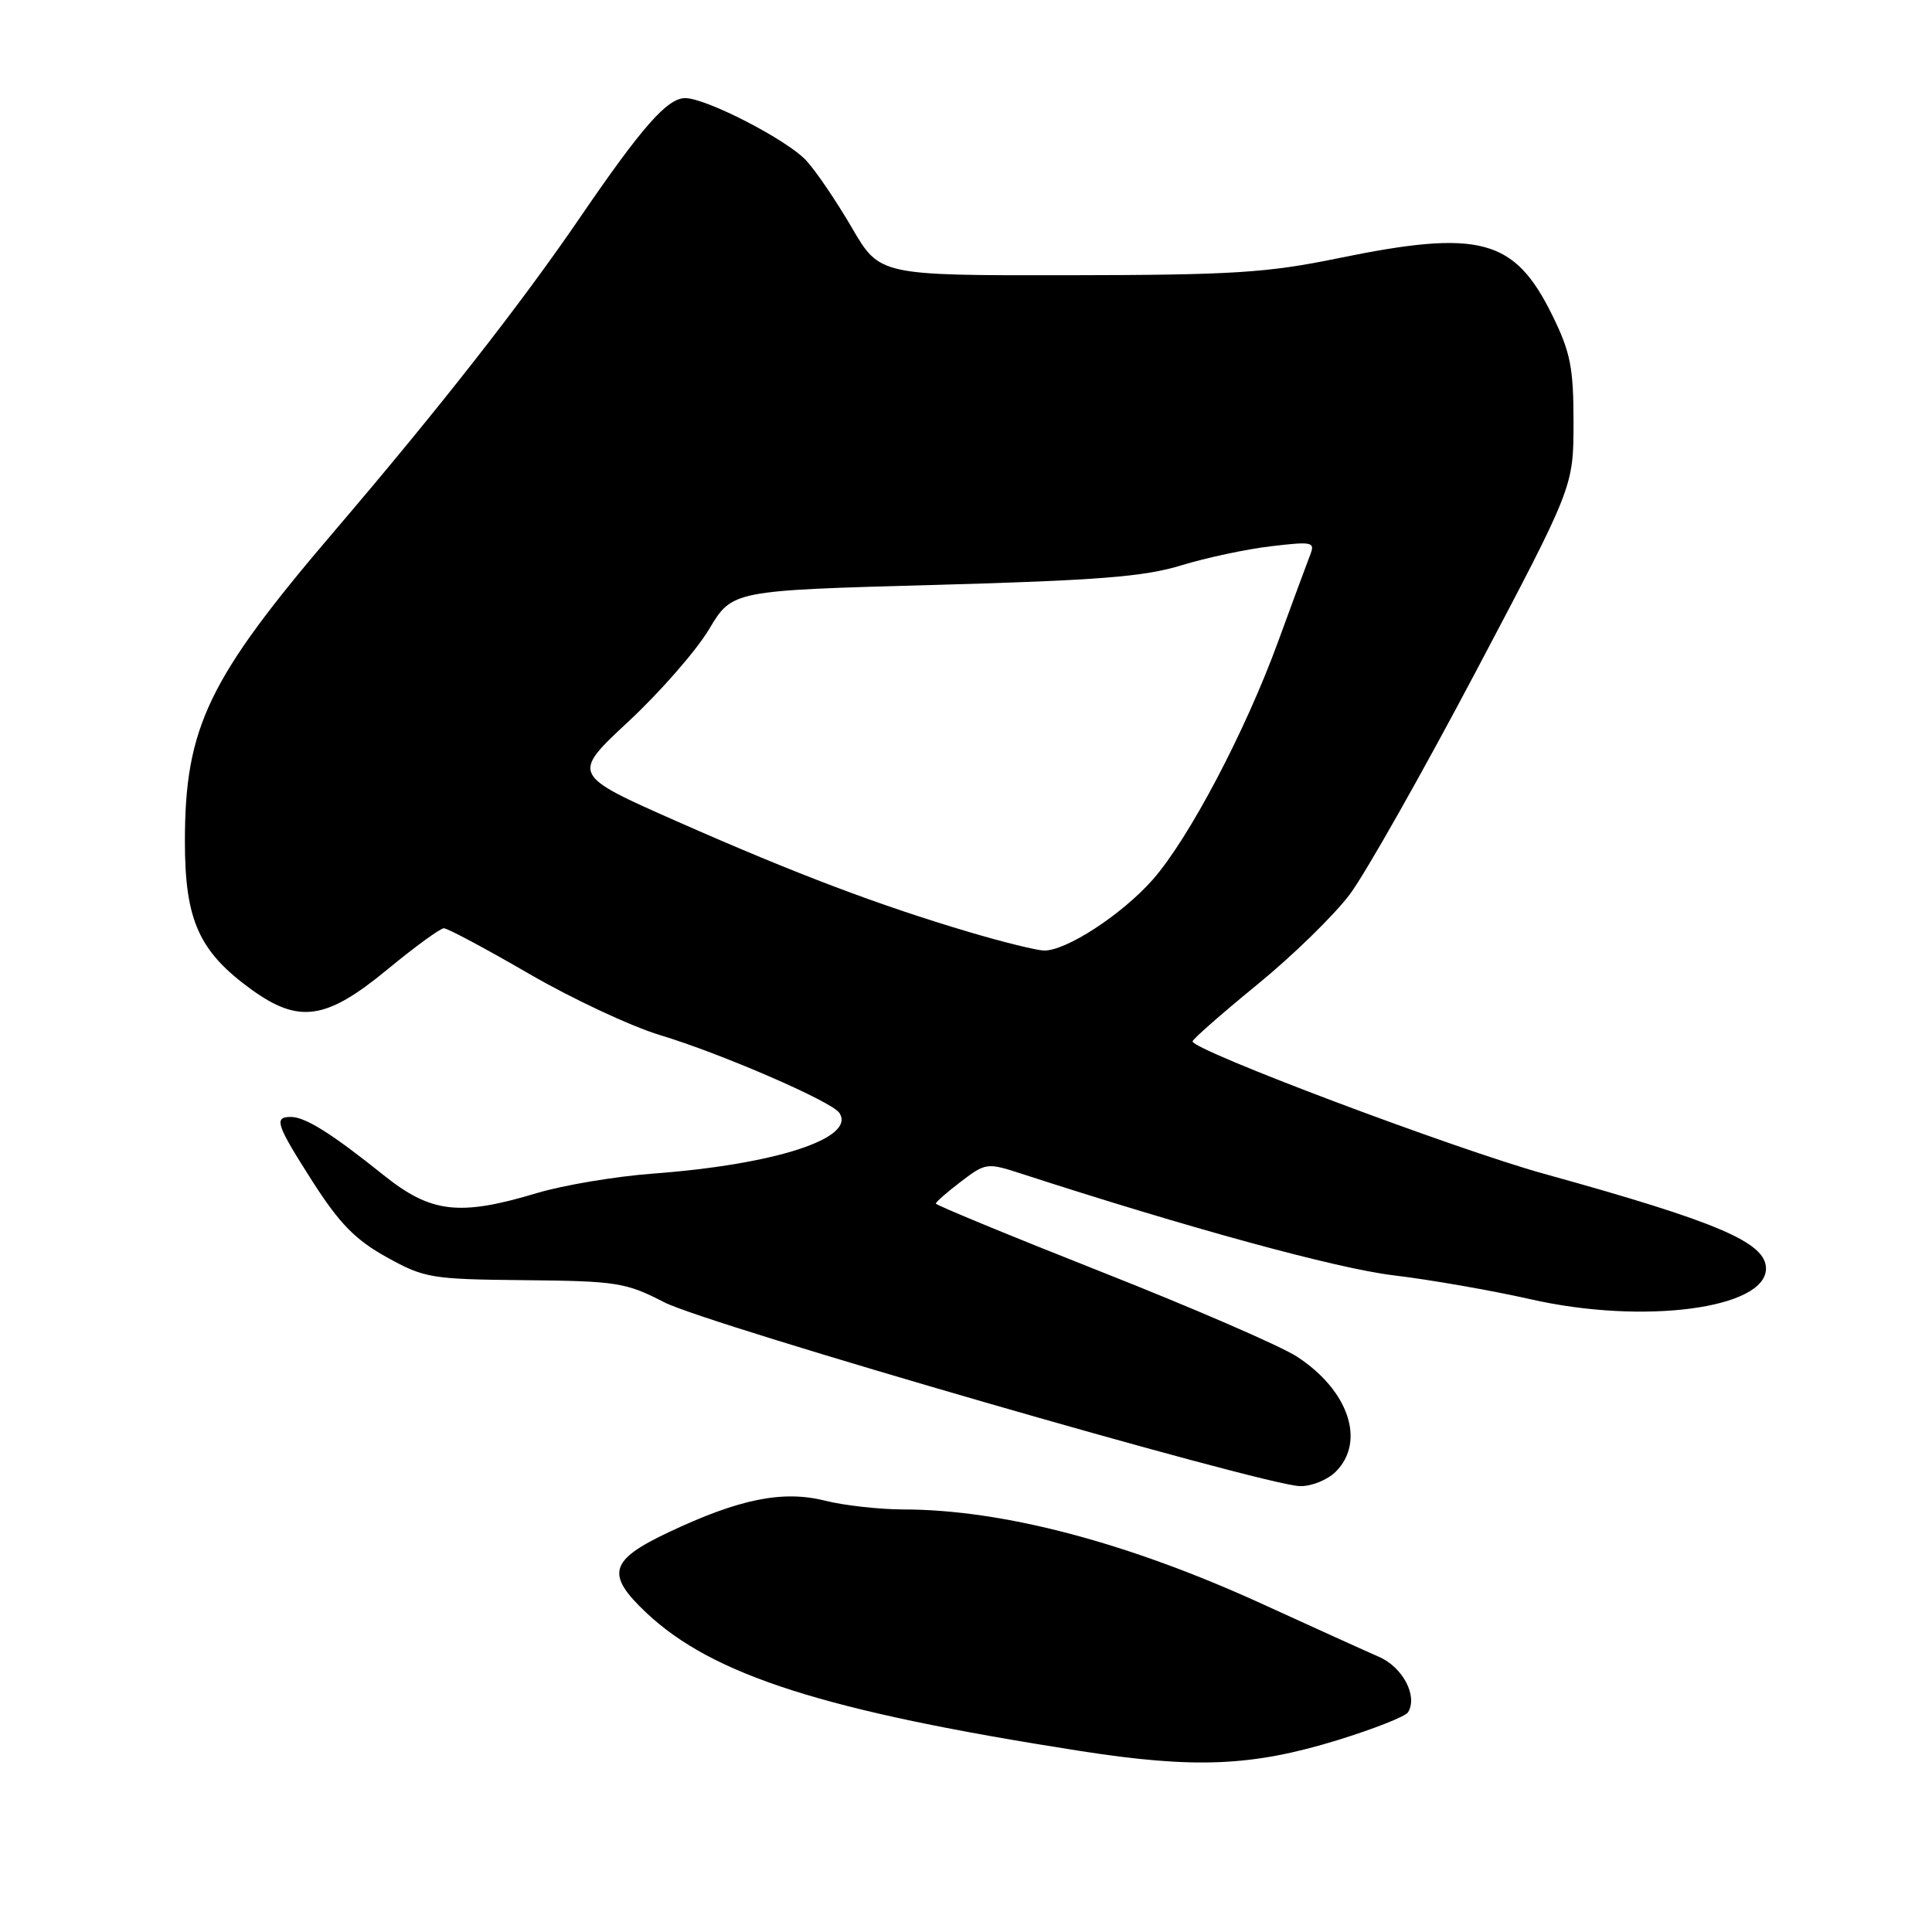 <?xml version="1.0" encoding="UTF-8" standalone="no"?>
<!DOCTYPE svg PUBLIC "-//W3C//DTD SVG 1.1//EN" "http://www.w3.org/Graphics/SVG/1.1/DTD/svg11.dtd" >
<svg xmlns="http://www.w3.org/2000/svg" xmlns:xlink="http://www.w3.org/1999/xlink" version="1.1" viewBox="0 0 256 256">
 <g >
 <path fill="currentColor"
d=" M 177.22 230.58 C 182.02 229.10 186.23 227.44 186.57 226.89 C 187.89 224.75 185.89 220.92 182.72 219.54 C 180.95 218.77 174.10 215.66 167.49 212.64 C 149.56 204.42 132.94 200.02 119.69 200.01 C 116.50 200.00 111.84 199.48 109.33 198.85 C 103.72 197.44 97.97 198.60 88.58 203.04 C 80.75 206.74 80.23 208.60 85.62 213.68 C 94.44 222.00 109.30 226.73 143.11 232.01 C 158.30 234.38 165.91 234.06 177.22 230.58 Z  M 177.00 195.00 C 181.00 191.00 178.69 184.19 171.82 179.74 C 169.67 178.34 158.03 173.30 145.95 168.53 C 133.88 163.76 124.00 159.68 124.00 159.48 C 124.00 159.27 125.50 157.96 127.34 156.56 C 130.56 154.10 130.83 154.06 135.09 155.44 C 157.53 162.73 177.09 168.07 184.59 168.98 C 189.49 169.56 197.69 171.00 202.82 172.16 C 217.73 175.55 234.00 173.42 234.00 168.09 C 234.00 164.63 227.65 161.92 204.62 155.54 C 192.83 152.28 158.05 139.18 158.02 137.99 C 158.01 137.72 161.85 134.34 166.56 130.49 C 171.27 126.65 176.80 121.25 178.86 118.50 C 180.92 115.75 188.43 102.47 195.55 89.00 C 208.49 64.50 208.49 64.50 208.50 56.00 C 208.50 48.71 208.10 46.69 205.70 41.80 C 200.68 31.58 196.10 30.36 177.30 34.22 C 167.87 36.16 163.34 36.44 141.53 36.47 C 116.56 36.50 116.56 36.50 112.87 30.16 C 110.84 26.68 108.13 22.68 106.84 21.28 C 104.32 18.54 93.58 13.00 90.79 13.00 C 88.42 13.00 85.07 16.81 76.85 28.83 C 68.97 40.36 58.20 54.11 44.33 70.35 C 27.58 89.95 24.50 96.35 24.50 111.50 C 24.50 121.93 26.36 126.07 33.29 131.10 C 39.61 135.67 43.21 135.15 51.28 128.50 C 54.95 125.47 58.34 123.00 58.82 123.00 C 59.30 123.00 64.38 125.71 70.10 129.03 C 75.82 132.35 83.65 136.01 87.50 137.17 C 95.49 139.57 110.16 145.93 111.20 147.44 C 113.52 150.80 102.80 154.30 86.50 155.51 C 81.55 155.88 74.64 157.04 71.14 158.09 C 60.86 161.18 57.11 160.74 50.84 155.72 C 43.96 150.20 40.45 148.00 38.54 148.00 C 36.24 148.00 36.58 148.99 41.48 156.66 C 45.00 162.14 47.11 164.30 51.23 166.58 C 56.25 169.36 57.12 169.51 69.54 169.63 C 81.76 169.75 82.93 169.94 88.04 172.57 C 93.66 175.48 167.33 196.78 172.25 196.92 C 173.76 196.96 175.90 196.10 177.00 195.00 Z  M 128.48 123.52 C 116.53 119.98 105.54 115.83 89.82 108.89 C 75.70 102.65 75.70 102.65 83.30 95.58 C 87.48 91.68 92.28 86.19 93.96 83.37 C 97.02 78.24 97.02 78.24 123.76 77.51 C 145.41 76.91 151.64 76.42 156.50 74.92 C 159.80 73.91 165.16 72.76 168.42 72.38 C 173.97 71.73 174.29 71.80 173.58 73.59 C 173.17 74.64 171.29 79.73 169.40 84.90 C 165.04 96.87 157.57 111.06 152.75 116.55 C 148.67 121.18 141.23 126.03 138.32 125.95 C 137.32 125.92 132.89 124.83 128.48 123.52 Z "/>
</g>
</svg>